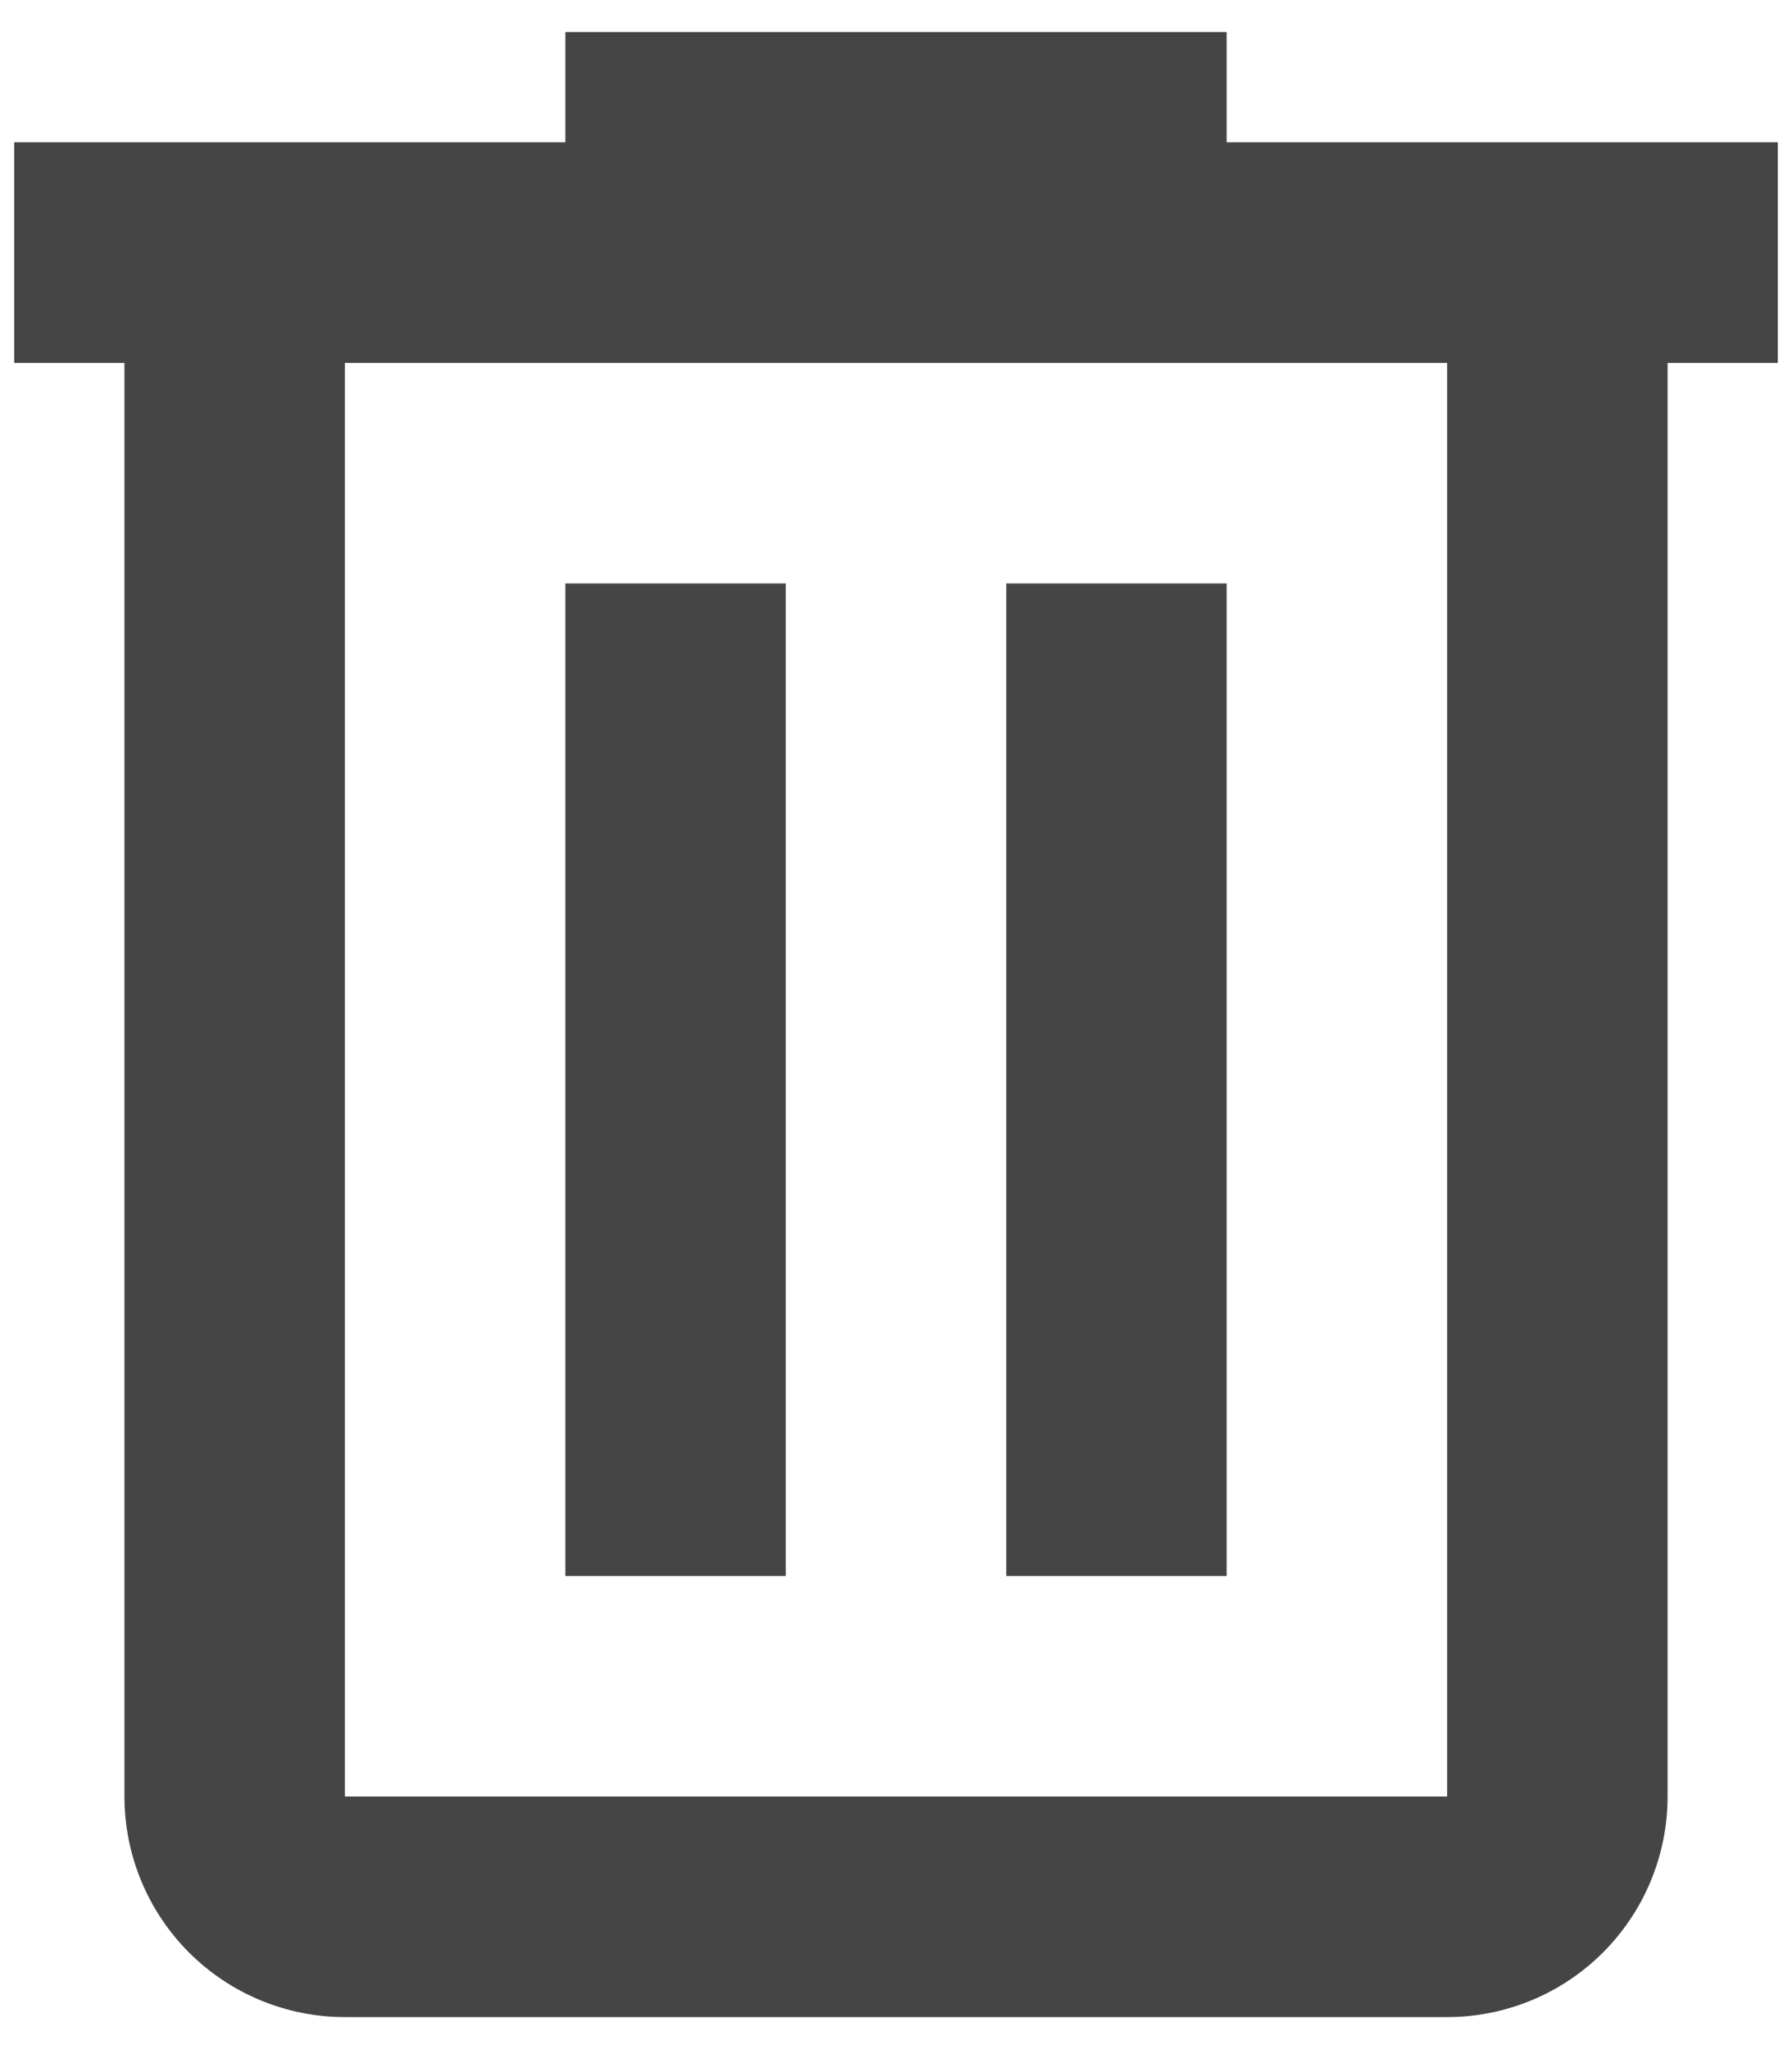 <svg width="42" height="48" viewBox="0 0 42 48" fill="none" xmlns="http://www.w3.org/2000/svg">
<path d="M13.25 0.75V3.333H0.333V8.5H2.917V42.083C2.917 43.454 3.461 44.768 4.43 45.737C5.399 46.706 6.713 47.25 8.084 47.25H33.917C35.287 47.25 36.601 46.706 37.57 45.737C38.539 44.768 39.084 43.454 39.084 42.083V8.5H41.667V3.333H28.75V0.75H13.25ZM8.084 8.5H33.917V42.083H8.084V8.5ZM13.25 13.667V36.917H18.417V13.667H13.25ZM23.584 13.667V36.917H28.75V13.667H23.584Z" fill="#464545"/>
</svg>
